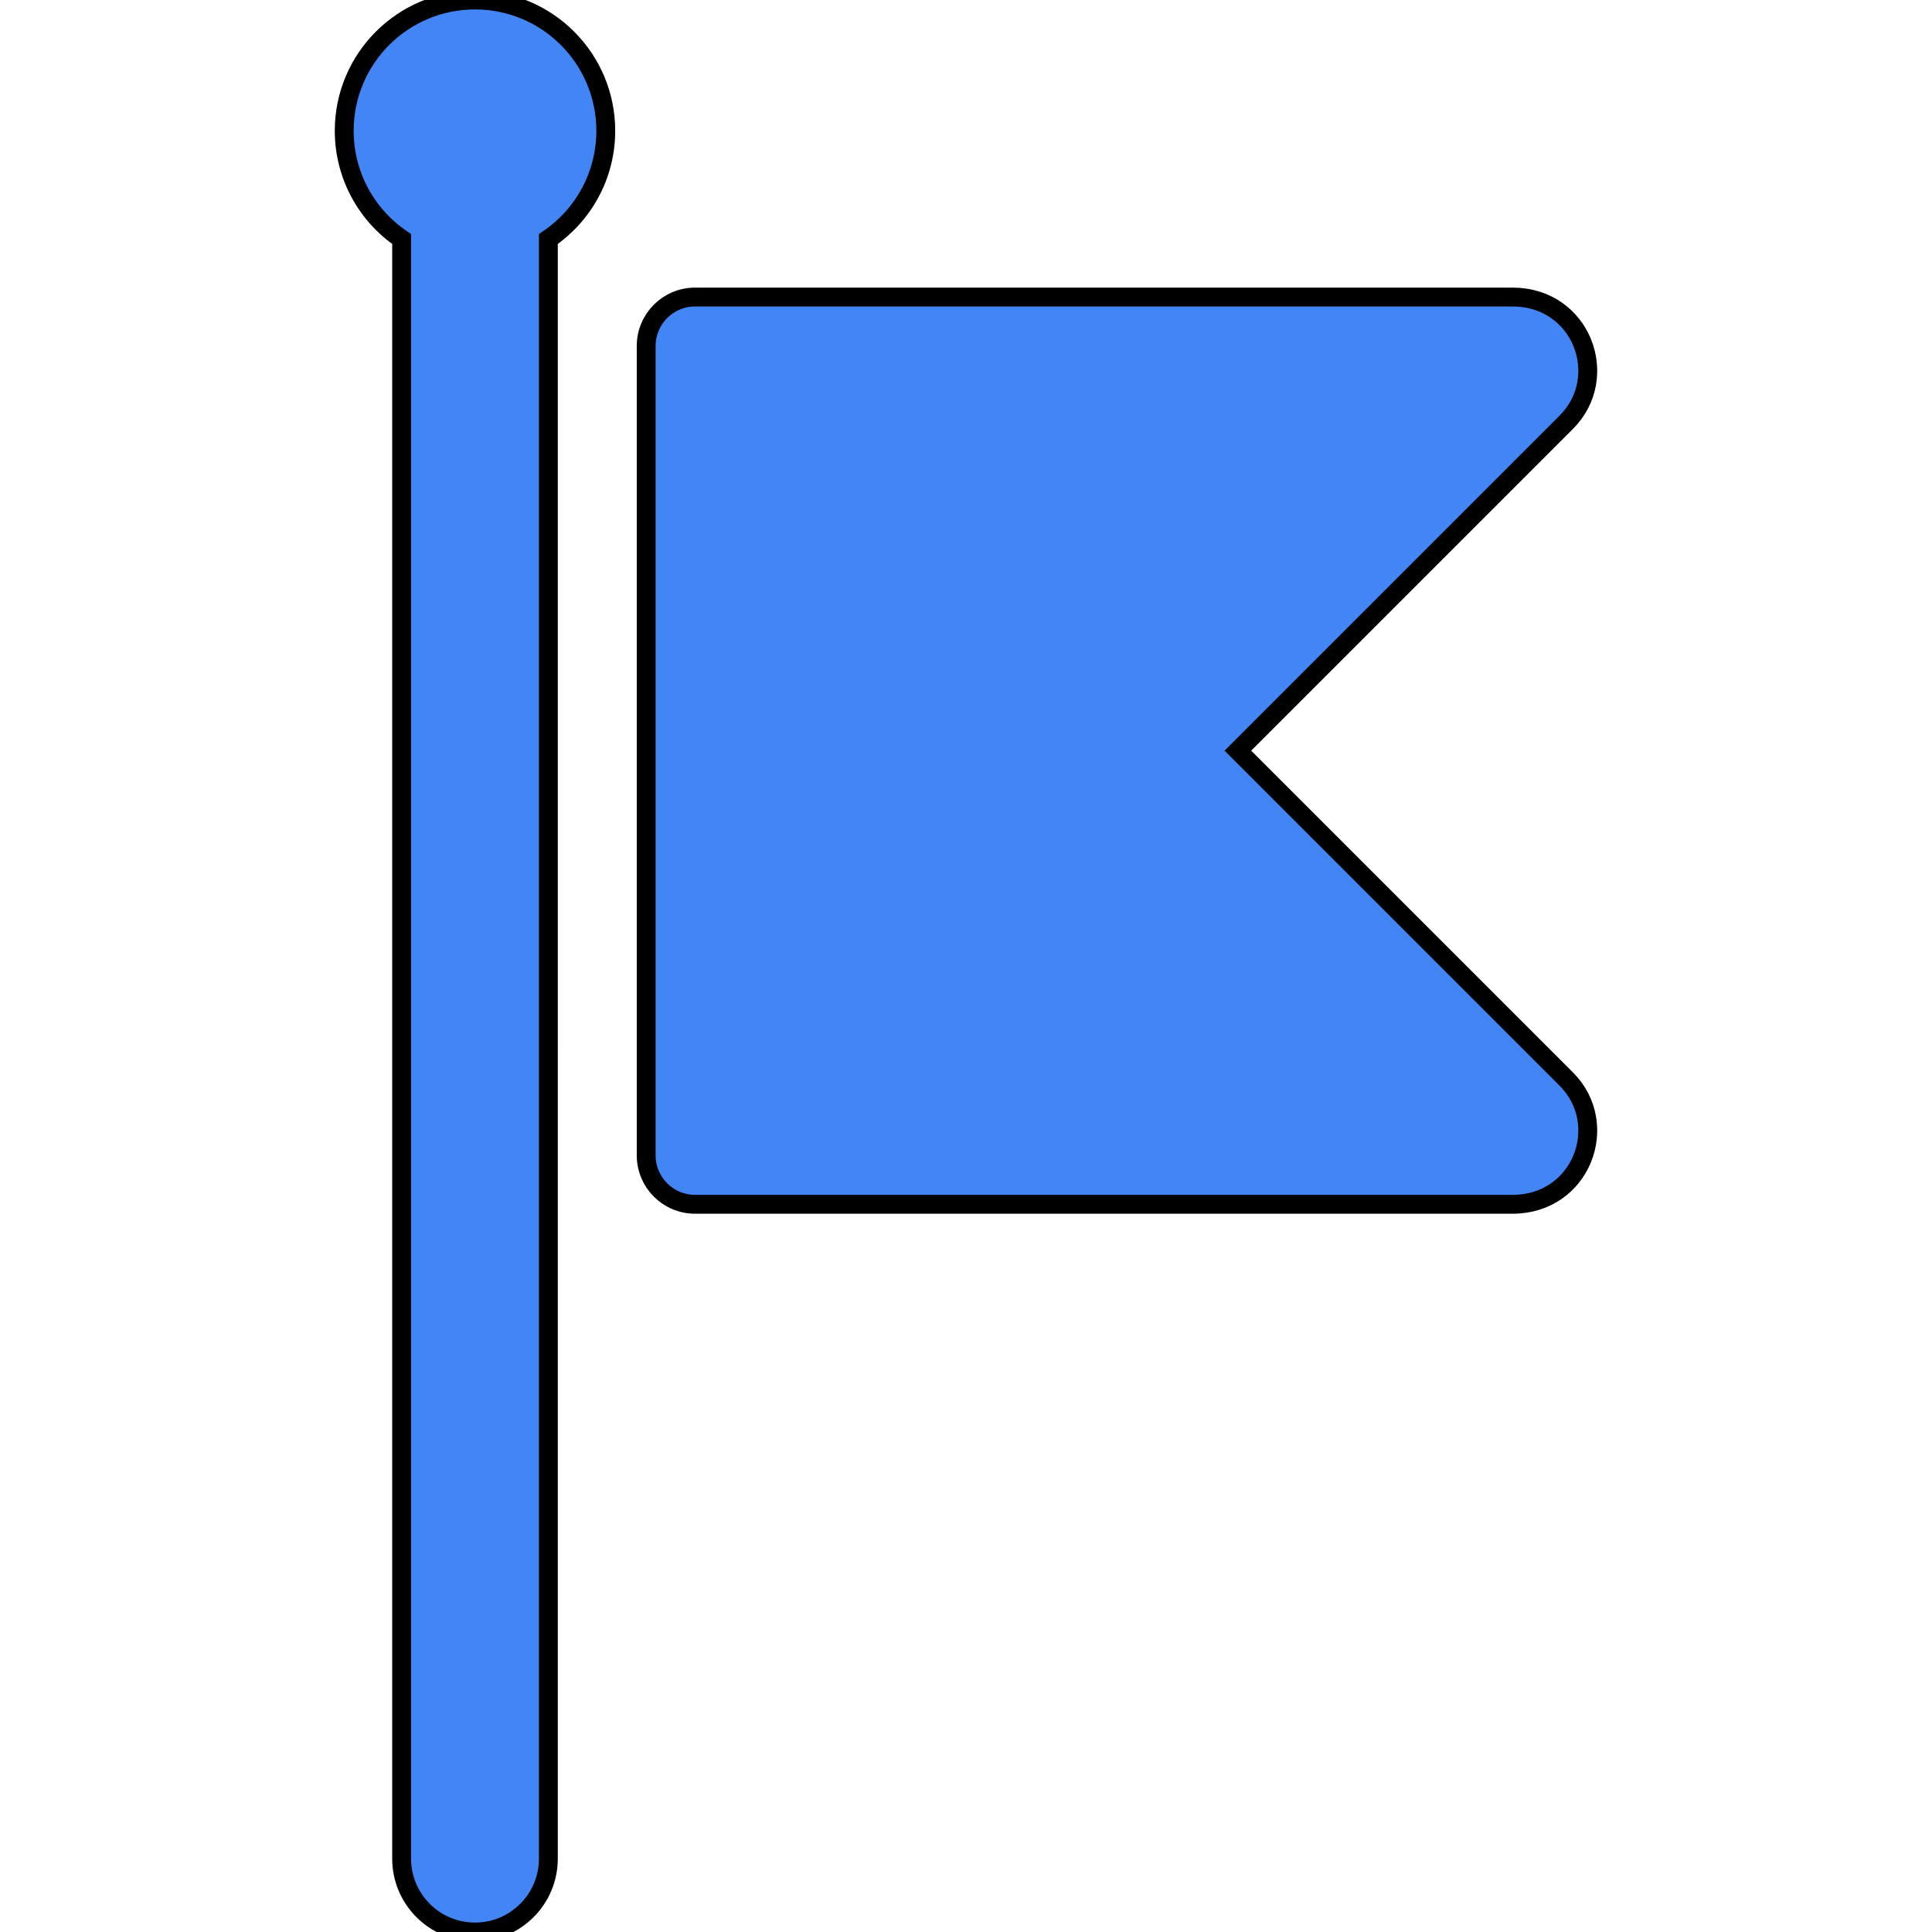 <?xml version="1.0" encoding="iso-8859-1"?>
<svg version="1.1" id="Layer_1" xmlns="http://www.w3.org/2000/svg" xmlns:xlink="http://www.w3.org/1999/xlink" x="0px" y="0px"
	viewBox="0 0 512 512" style="enable-background:new 0 0 512 512;" xml:space="preserve" stroke="black" stroke-width="5" fill="#4285F4">
<g>
	<g>
		<g>
			<path d="M415.07,285.958l-87.023-87.024l87.023-87.023c12-11.999,4.044-33.191-14.218-33.191H184.207
				c-7.159,0-12.962,5.803-12.962,12.962v214.506c0,7.159,5.803,12.962,12.962,12.962h216.646
				C419.091,319.15,427.083,297.971,415.07,285.958z"/>
			<path d="M125.878,0c-19.14,0-34.657,15.517-34.657,34.658c0,11.934,6.033,22.458,15.215,28.691v429.208
				c0,10.738,8.705,19.443,19.443,19.443s19.443-8.705,19.443-19.443V63.349c9.181-6.233,15.215-16.757,15.215-28.691
				C160.536,15.517,145.019,0,125.878,0z"/>
		</g>
	</g>
</g>
</svg>
